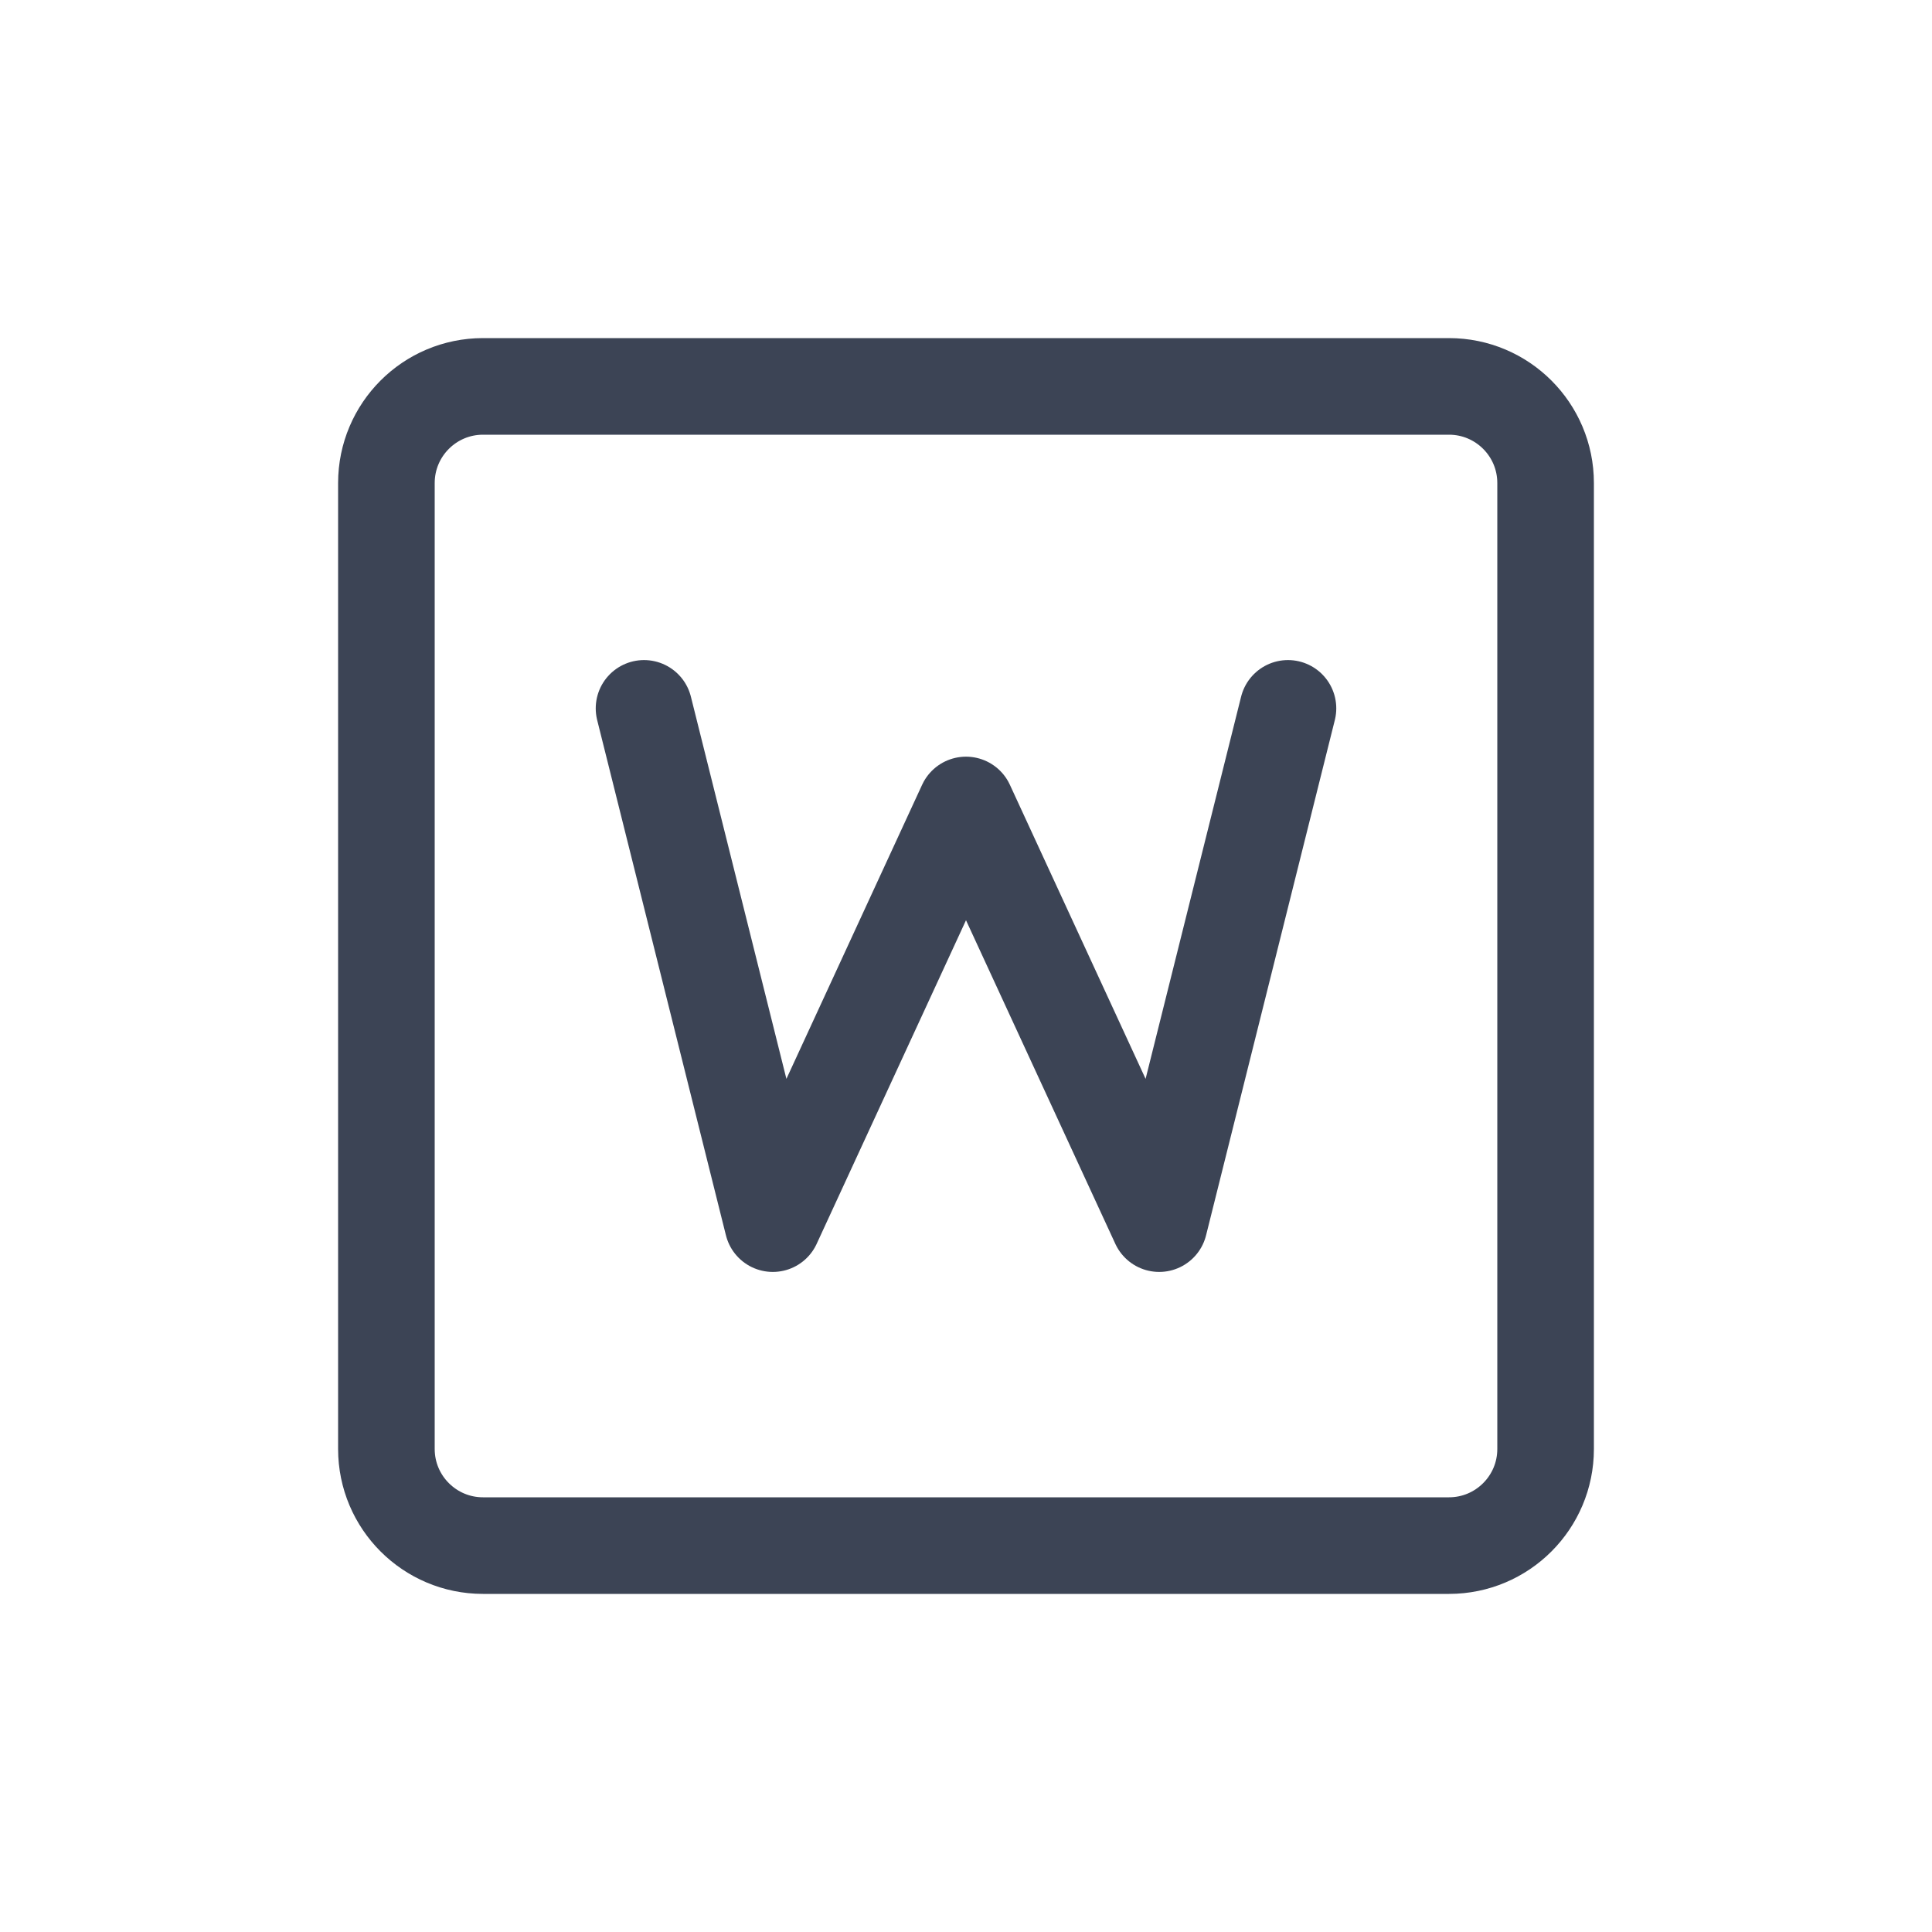 <svg width="20" height="20" viewBox="0 0 20 20" fill="none" xmlns="http://www.w3.org/2000/svg">
<path d="M15 4H5C4.448 4 4 4.448 4 5V15C4 15.552 4.448 16 5 16H15C15.552 16 16 15.552 16 15V5C16 4.448 15.552 4 15 4Z" stroke="#0C162B" stroke-opacity="0.8"/>
<path d="M6.667 7.333L8 12.667L10 8.333L12 12.667L13.333 7.333" stroke="#0C162B" stroke-opacity="0.8" stroke-linecap="round" stroke-linejoin="round"/>
</svg>
